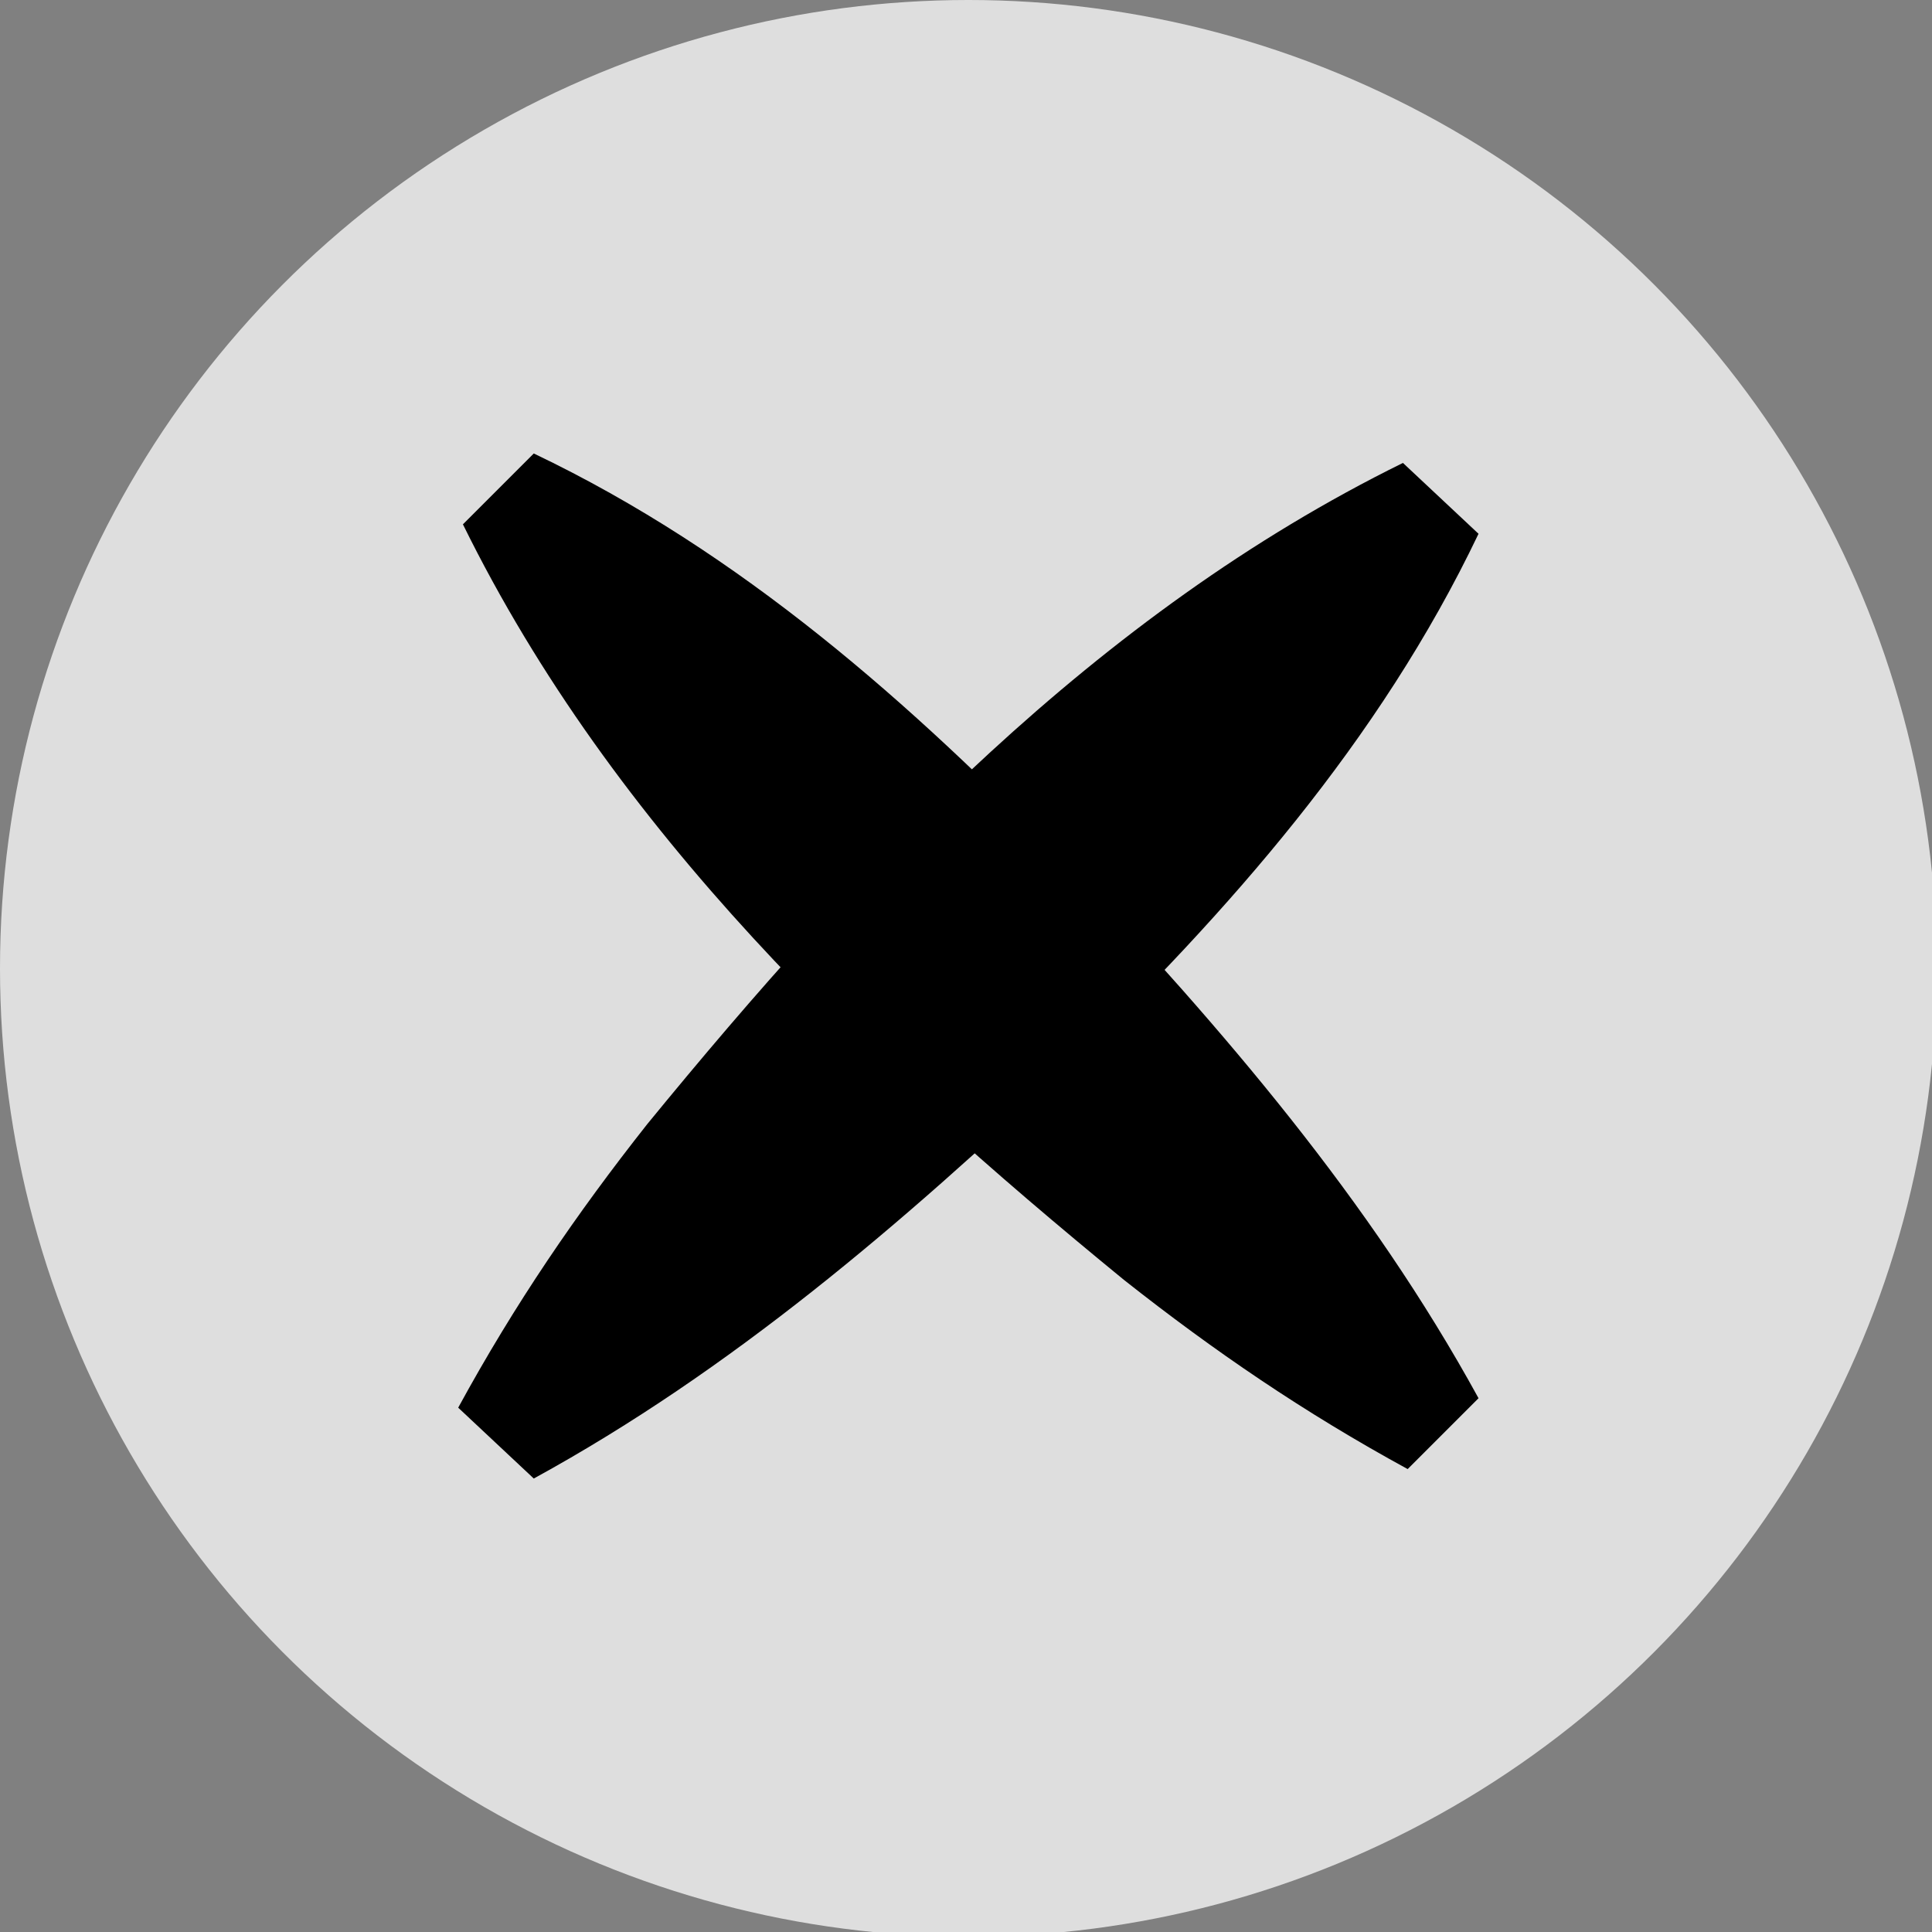 <?xml version="1.0" encoding="utf-8"?>
<!-- Generator: Adobe Illustrator 27.5.0, SVG Export Plug-In . SVG Version: 6.00 Build 0)  -->
<svg version="1.1" id="cerrar" xmlns="http://www.w3.org/2000/svg" xmlns:xlink="http://www.w3.org/1999/xlink" x="0px" y="0px"
	 viewBox="0 0 40.9 40.9" style="enable-background:new 0 0 40.9 40.9;" xml:space="preserve">
<rect x="0" y="0" width="40.9" height="40.9" fill="#808080" stroke="none"/>
<style type="text/css">
	.st0{opacity:0.74;fill:#FFFFFF;enable-background:new    ;}
</style>
<circle class="st0" cx="20.5" cy="20.5" r="20.5"/>
<path d="M11.3,9.6c4.4,2.1,8,5.3,11.3,8.7c3.3,3.5,6.4,7.1,8.7,11.3l-1.5,1.5c-2.2-1.2-4.1-2.5-6-4c-5.5-4.5-10.8-9.5-14-16
	L11.3,9.6L11.3,9.6L11.3,9.6z"/>
<path d="M31.3,11.3c-2.1,4.4-5.3,8-8.7,11.3c-3.5,3.3-7.1,6.4-11.3,8.7l-1.6-1.5c1.2-2.2,2.5-4.1,4-6c4.5-5.5,9.5-10.8,16-14
	L31.3,11.3L31.3,11.3L31.3,11.3z"/>
</svg>
